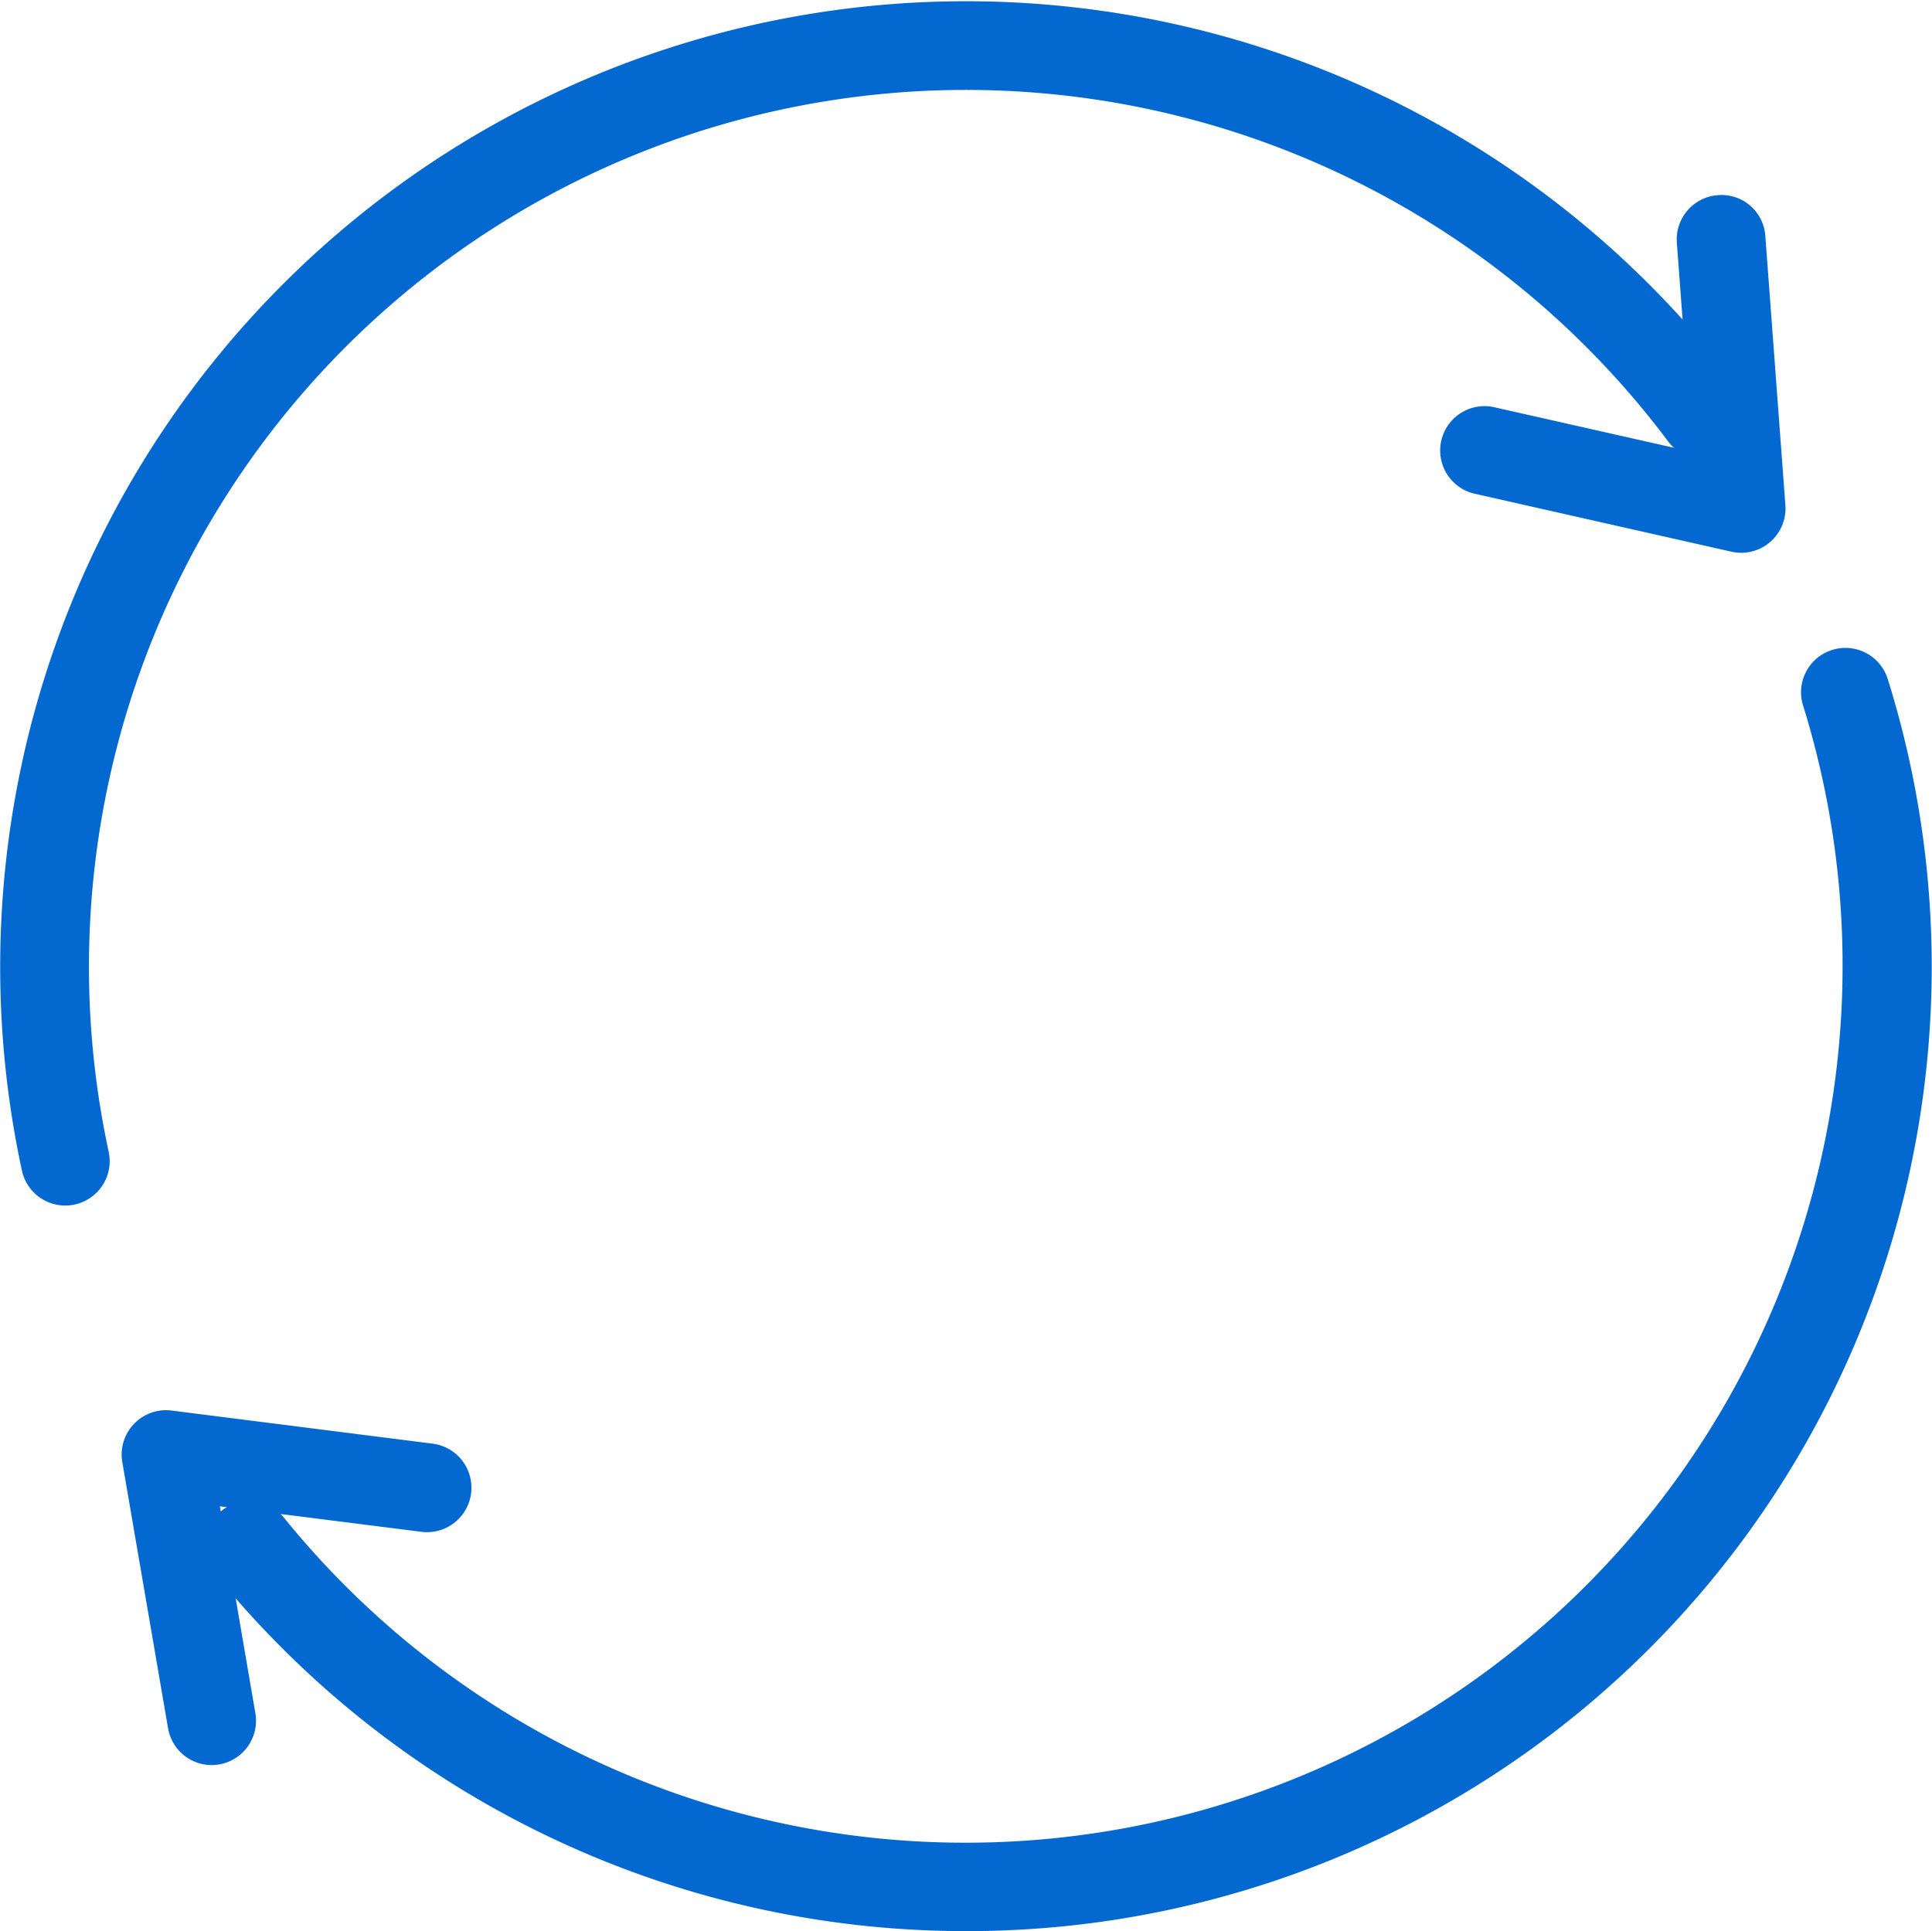 <svg xmlns="http://www.w3.org/2000/svg" xmlns:xlink="http://www.w3.org/1999/xlink" width="43.552" height="43.537" viewBox="0 0 43.552 43.537">
  <defs>
    <clipPath id="clip-path">
      <rect id="사각형_2136" data-name="사각형 2136" width="43.552" height="43.537" fill="#fff"/>
    </clipPath>
  </defs>
  <g id="즉시이체1" transform="translate(-242 -224)">
    <g id="그룹_24" data-name="그룹 24" transform="translate(242 224)">
      <g id="그룹_23" data-name="그룹 23" clip-path="url(#clip-path)">
        <path id="패스_34" data-name="패스 34" d="M21.809,43.537A21.793,21.793,0,0,1,4.84,35.471,1,1,0,1,1,6.4,34.215,19.771,19.771,0,0,0,40.646,15.907a1,1,0,0,1,1.908-.6A21.739,21.739,0,0,1,21.809,43.537" transform="translate(0 0)" fill="#0369d1"/>
        <path id="패스_35" data-name="패스 35" d="M1.471,27.179a1,1,0,0,1-.977-.788A21.771,21.771,0,0,1,39.2,8.747a1,1,0,0,1-1.6,1.2A19.77,19.77,0,0,0,2.45,25.967a1,1,0,0,1-.766,1.189.971.971,0,0,1-.213.023" transform="translate(0 0)" fill="#0369d1"/>
        <path id="패스_36" data-name="패스 36" d="M4.772,39.794a1,1,0,0,1-.984-.831l-1.031-6a1,1,0,0,1,1.112-1.162l5.882.746A1,1,0,1,1,9.5,34.535L4.957,33.96l.8,4.665a1,1,0,0,1-.816,1.154.985.985,0,0,1-.17.015" transform="translate(0 0)" fill="#0369d1"/>
        <path id="패스_37" data-name="패스 37" d="M39.25,12.462a1.029,1.029,0,0,1-.22-.024l-5.785-1.306a1,1,0,1,1,.44-1.951l4.467,1.008L37.8,5.47A1,1,0,0,1,38.724,4.4a.989.989,0,0,1,1.071.923l.452,6.066a1,1,0,0,1-1,1.074" transform="translate(0 0)" fill="#0369d1"/>
      </g>
    </g>
  </g>
</svg>
